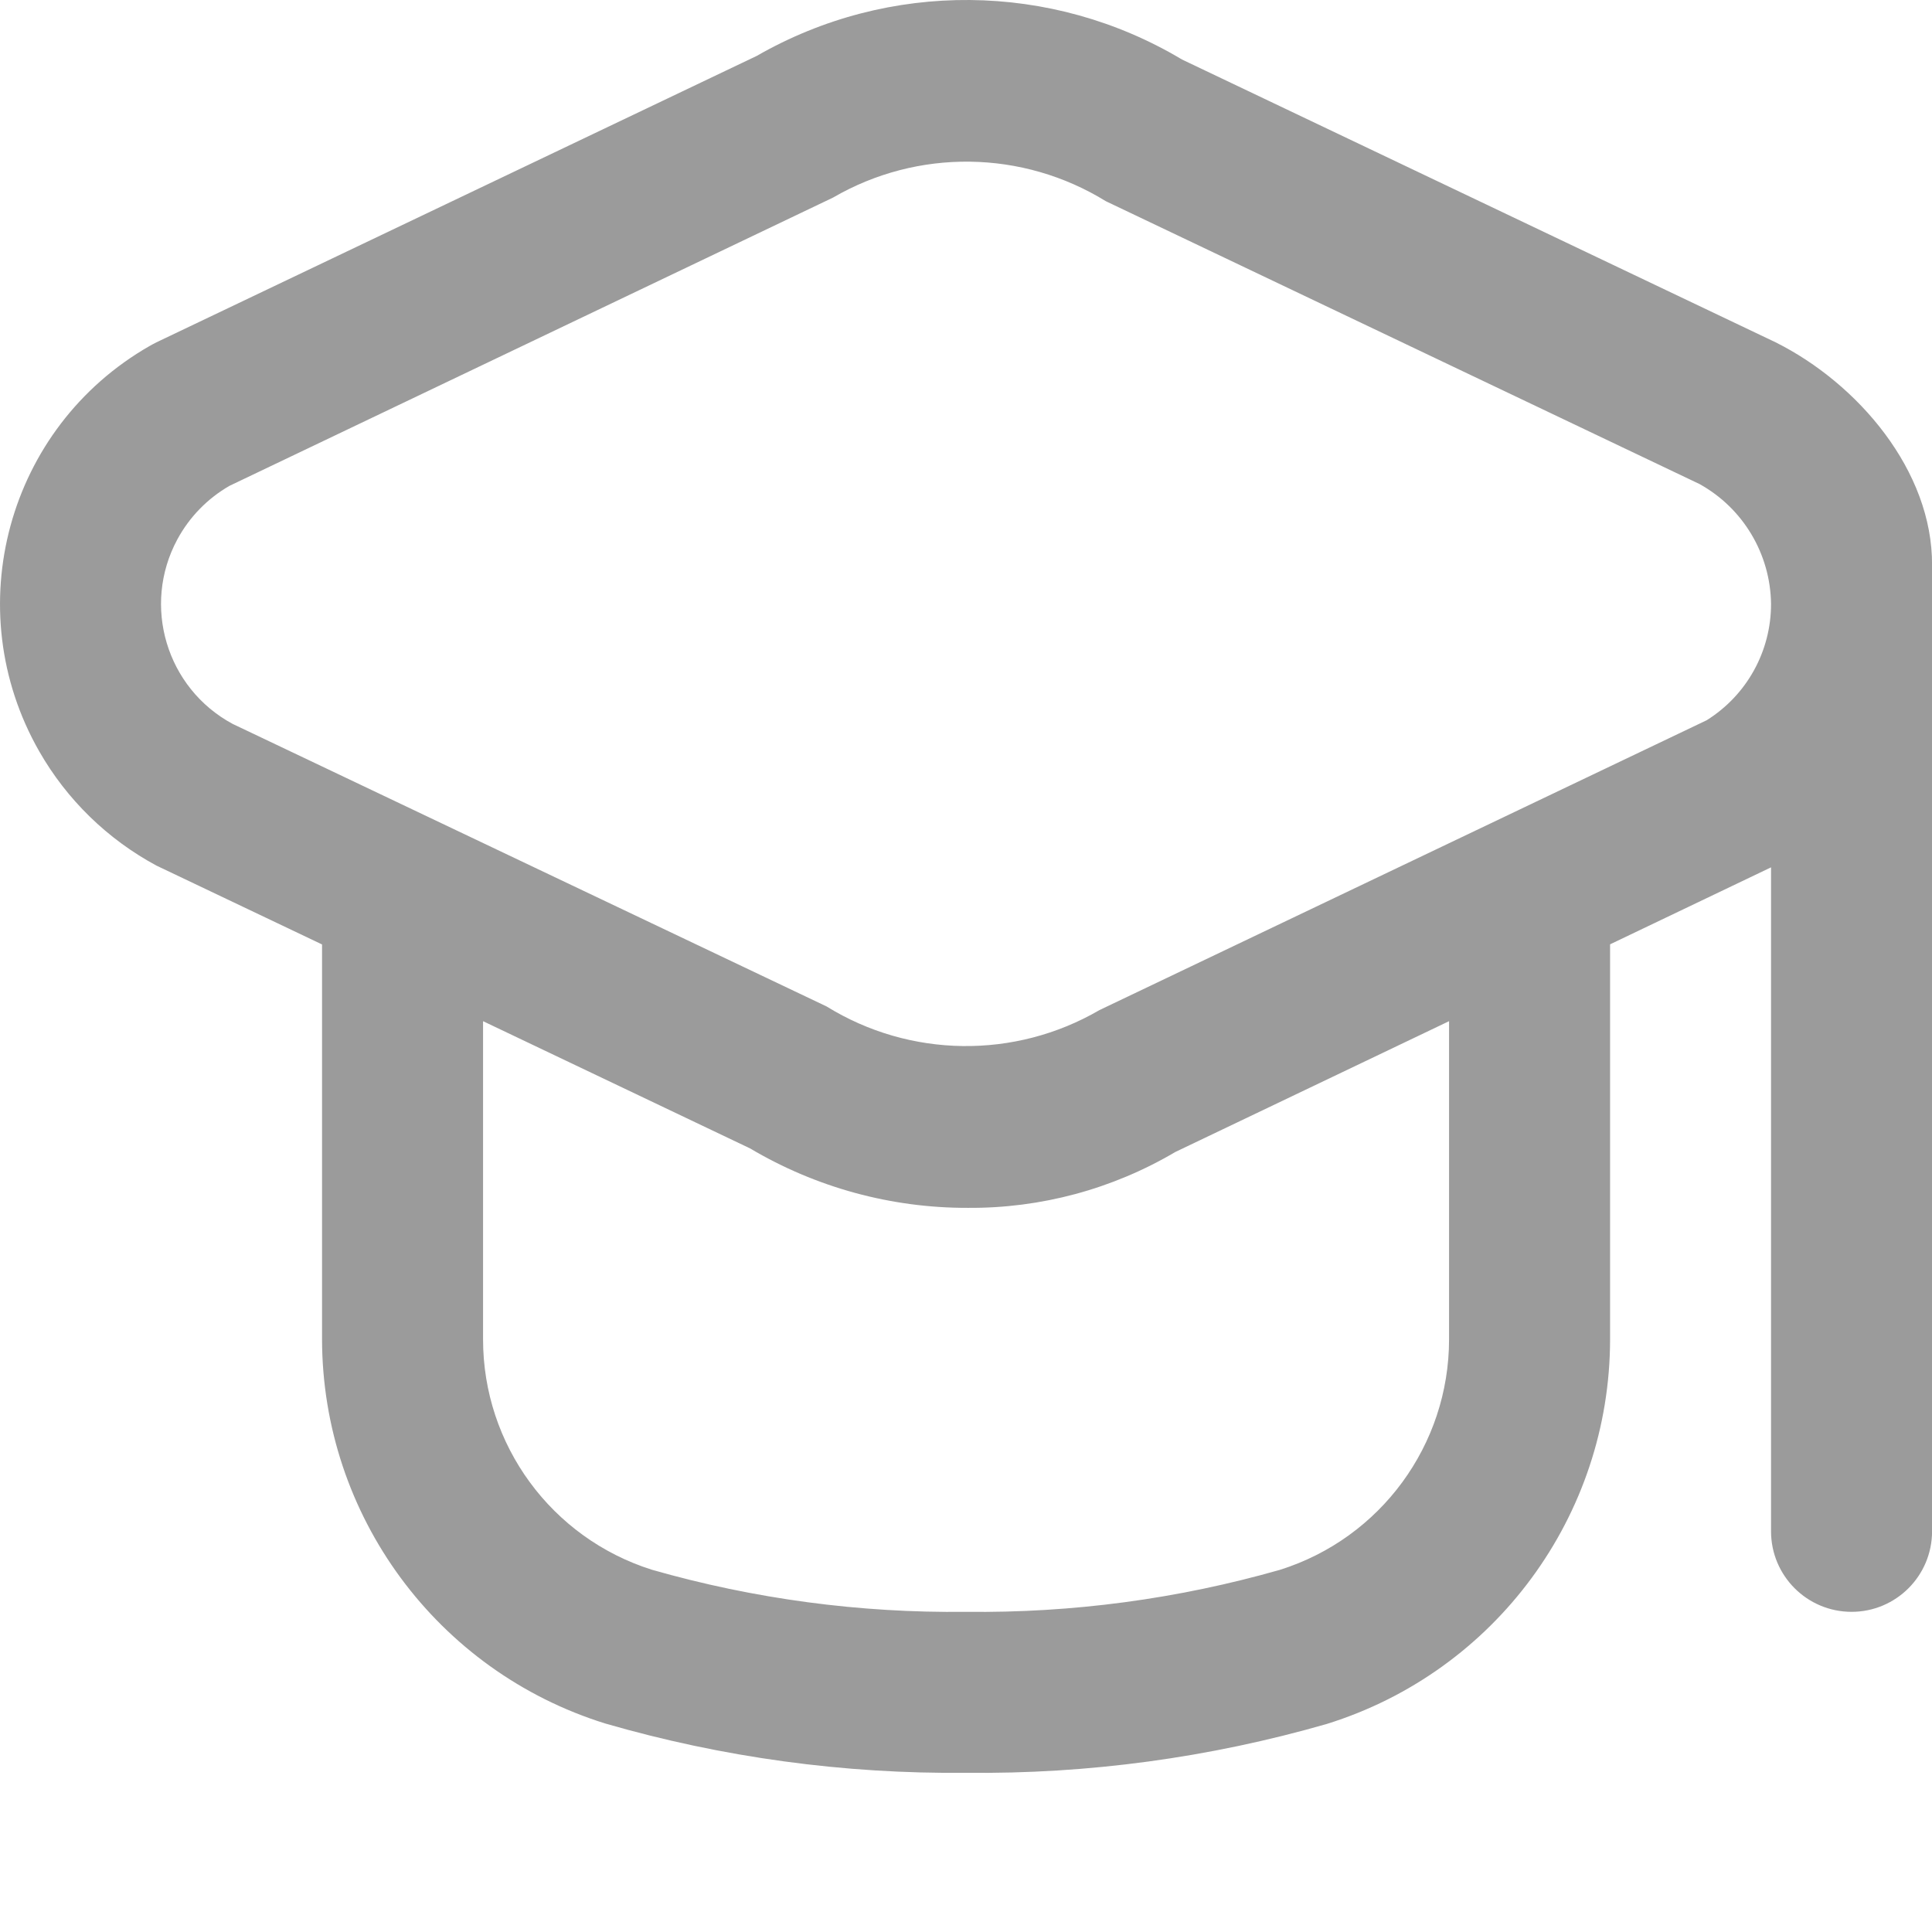 <svg width="32" height="32" viewBox="0 0 32 32" fill="none" xmlns="http://www.w3.org/2000/svg">
<g clip-path="url(#clip0_2008_419)">
<path d="M29.41 5.67L19.578 0.986C17.414 -0.307 14.72 -0.33 12.534 0.926L2.591 5.67C2.554 5.689 2.515 5.709 2.479 5.73C0.12 7.079 -0.699 10.085 0.65 12.445C1.107 13.245 1.78 13.9 2.591 14.337L5.334 15.643V22.177C5.336 25.098 7.237 27.679 10.026 28.547C11.967 29.109 13.98 29.384 16.001 29.363C18.021 29.386 20.034 29.113 21.976 28.554C24.765 27.686 26.666 25.105 26.668 22.183V15.641L29.334 14.366V25.363C29.334 26.1 29.931 26.697 30.668 26.697C31.404 26.697 32.001 26.1 32.001 25.363V9.363C32.01 7.798 30.773 6.351 29.41 5.67ZM24.001 22.183C24.001 23.931 22.868 25.476 21.201 26.001C19.51 26.484 17.759 26.718 16.001 26.697C14.243 26.718 12.491 26.484 10.801 26.001C9.134 25.476 8 23.931 8.001 22.183V16.914L12.423 19.021C13.515 19.669 14.761 20.009 16.03 20.006C17.238 20.015 18.426 19.695 19.466 19.081L24.001 16.914V22.183ZM28.267 11.93L18.211 16.73C16.809 17.546 15.071 17.523 13.691 16.67L3.853 11.99C2.756 11.399 2.346 10.03 2.938 8.933C3.138 8.563 3.438 8.255 3.803 8.046L13.797 3.273C15.199 2.458 16.936 2.481 18.317 3.333L28.149 8.017C28.872 8.418 29.324 9.176 29.334 10.003C29.335 10.787 28.932 11.515 28.267 11.93Z" fill="#9B9B9B"/>
</g>
<defs>
<clipPath id="clip0_2008_419">
<rect width="32" height="32" fill="white"/>
</clipPath>
</defs>
</svg>
